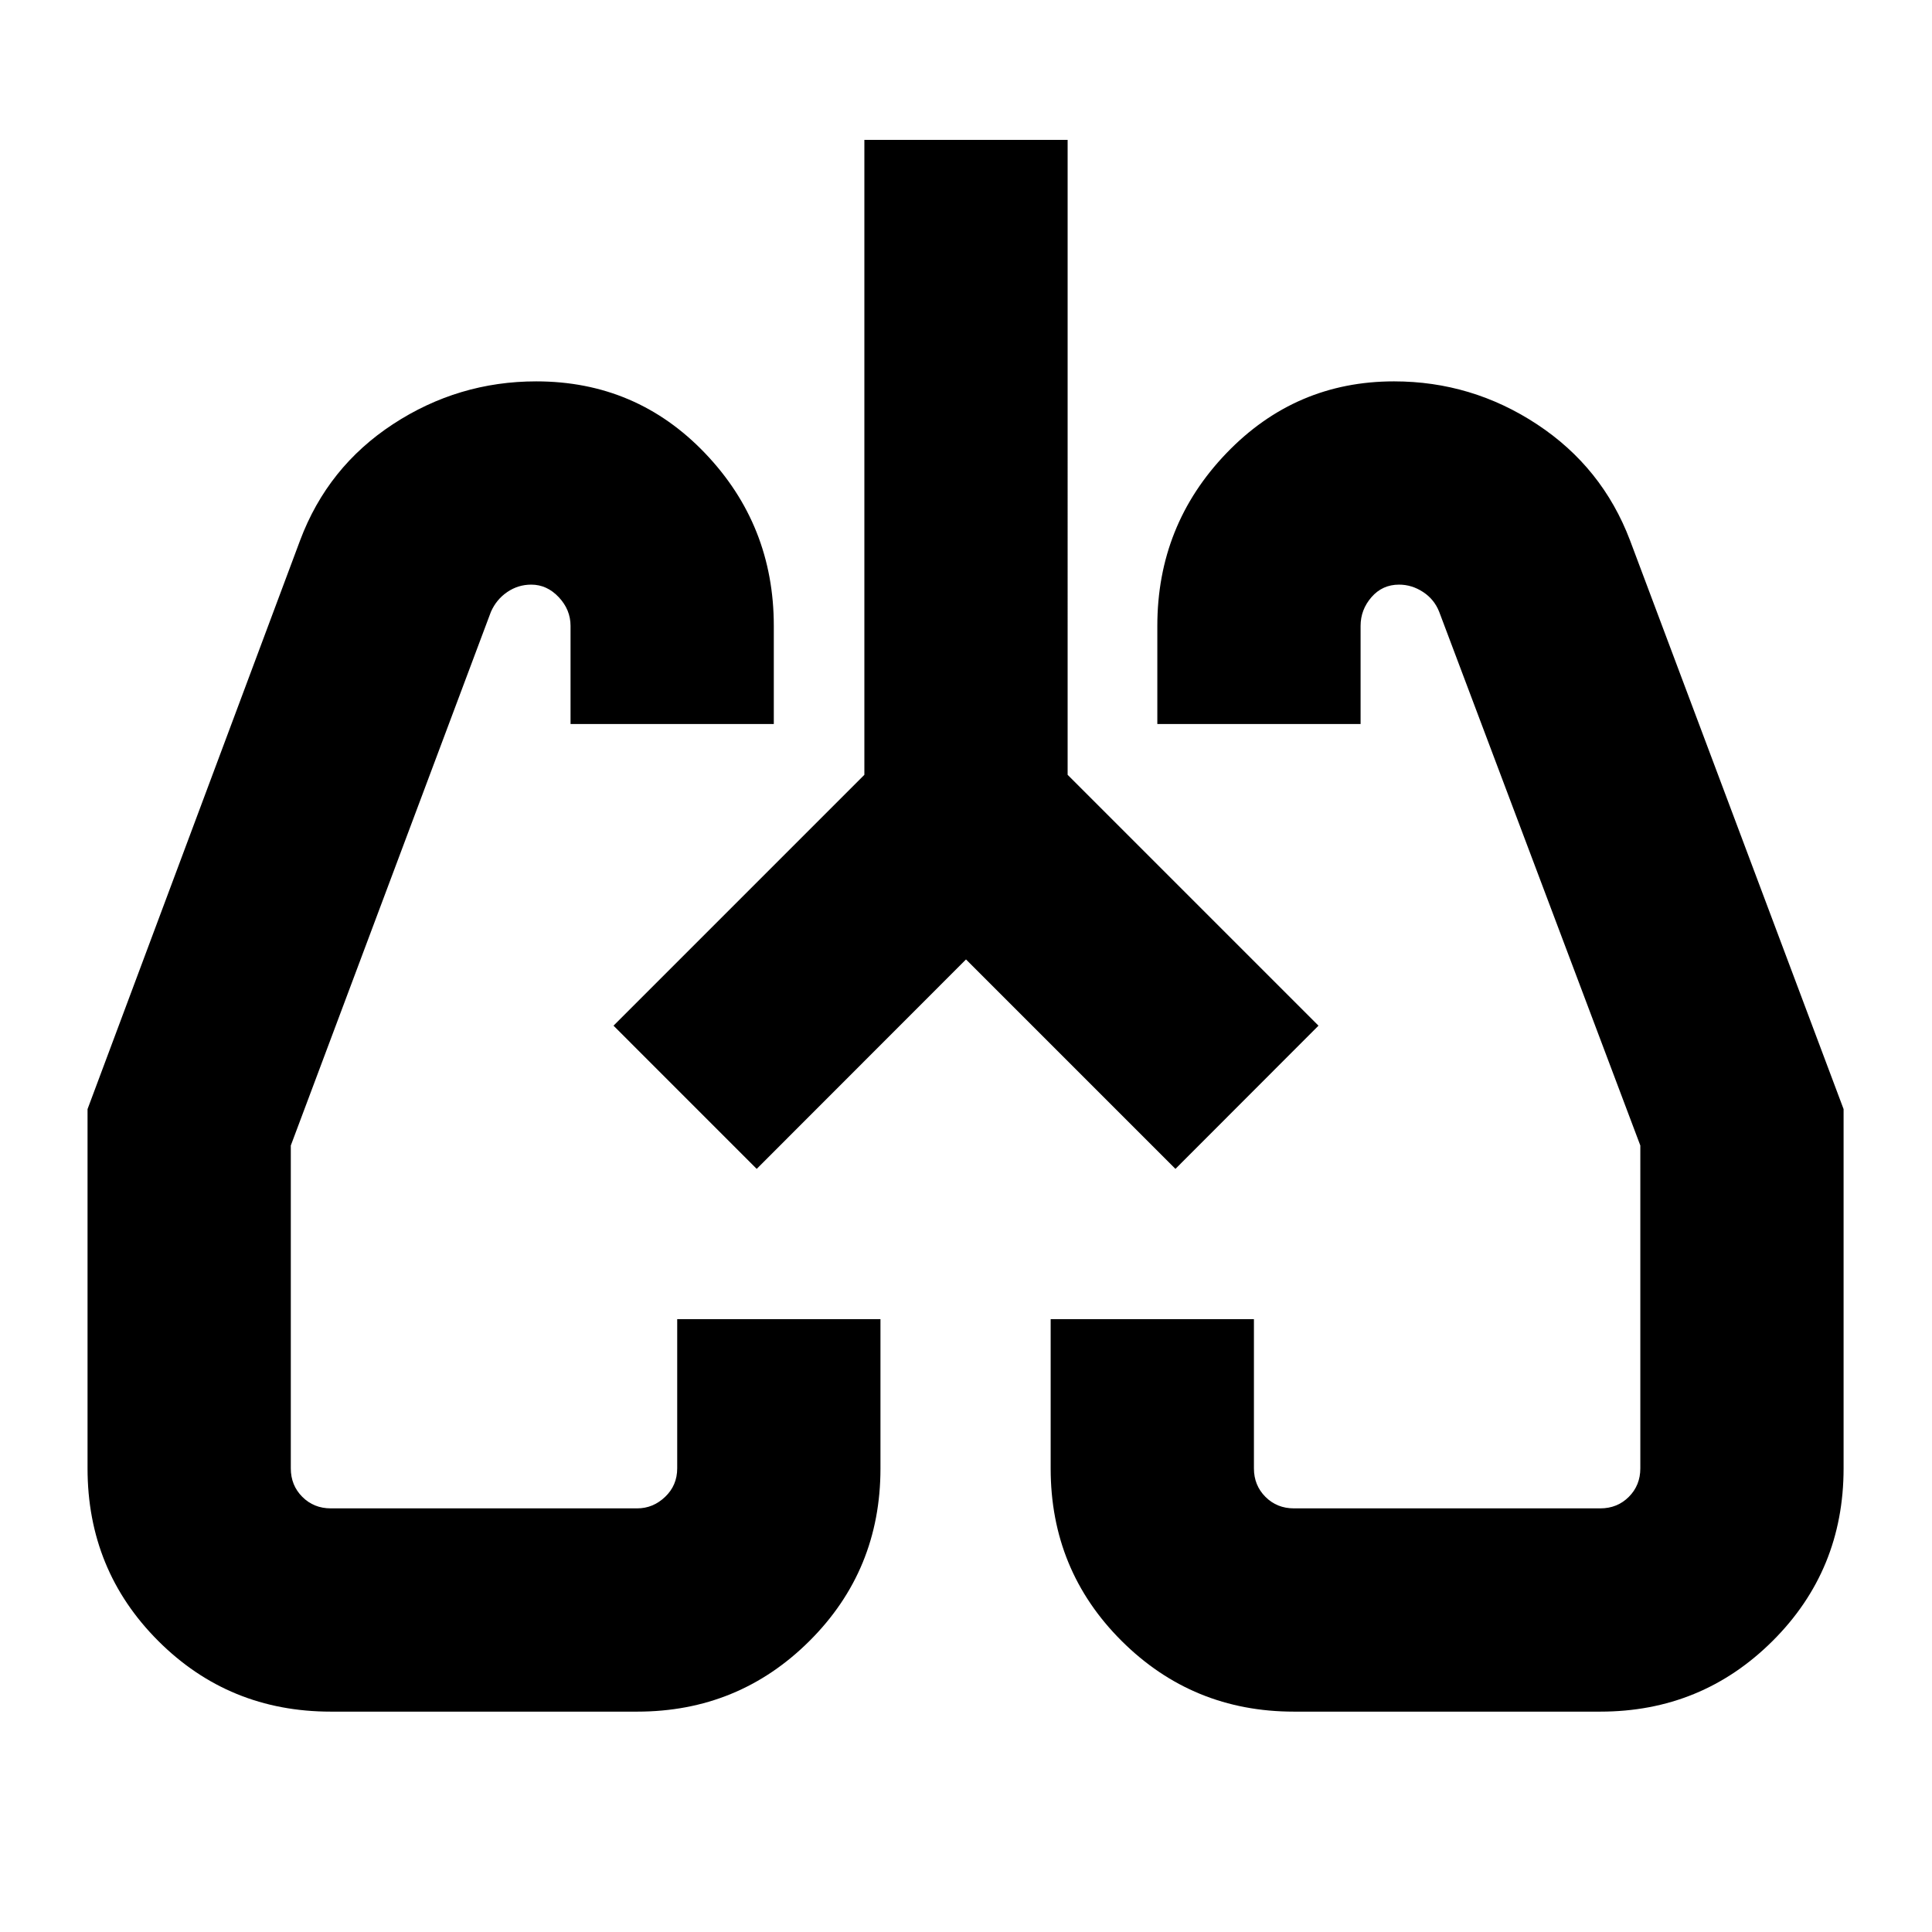 <svg xmlns="http://www.w3.org/2000/svg" height="24" viewBox="0 -960 960 960" width="24"><path d="M164.39-109.5q-50.63 0-85.76-35.13T43.5-230.39v-178.5l105.63-282.63q13.69-36.46 46.16-57.72 32.47-21.26 71.17-21.26 49.76 0 83.9 35.72Q384.5-699.05 384.5-649v48.76h-101V-649q0-8.05-5.86-14.27-5.86-6.23-13.67-6.23-6.51 0-11.91 3.67t-8.13 9.85L144.5-390.8v160.41q0 8.45 5.72 14.17 5.72 5.72 14.17 5.72h152.22q7.89 0 13.89-5.72 6-5.72 6-14.17v-74.11h101v74.17q0 50.57-35.26 85.7t-85.63 35.13H164.39Zm630.79 0H642.96q-50.37 0-85.63-35.13t-35.26-85.7v-74.17h101v74.11q0 8.45 5.72 14.17 5.71 5.72 14.17 5.72h152.22q8.45 0 14.17-5.72 5.72-5.72 5.72-14.17V-390.8l-99.94-265.18q-2.42-6.18-8-9.85-5.59-3.67-11.95-3.67-8.28 0-13.7 6.23-5.41 6.22-5.41 14.27v48.76h-101V-649q0-50.05 34.3-85.78 34.3-35.72 83.3-35.72 38.69 0 71.09 21.35 32.41 21.36 46.18 57.63l106.13 282.63v178.5q0 50.63-35.26 85.76t-85.63 35.13ZM304.85-450.35Zm350.37 0ZM480-483.26 376-379.19l-71.15-71.16L429.5-575v-315.5h101V-575l124.65 124.65-71.08 71.16L480-483.26Z"/></svg>